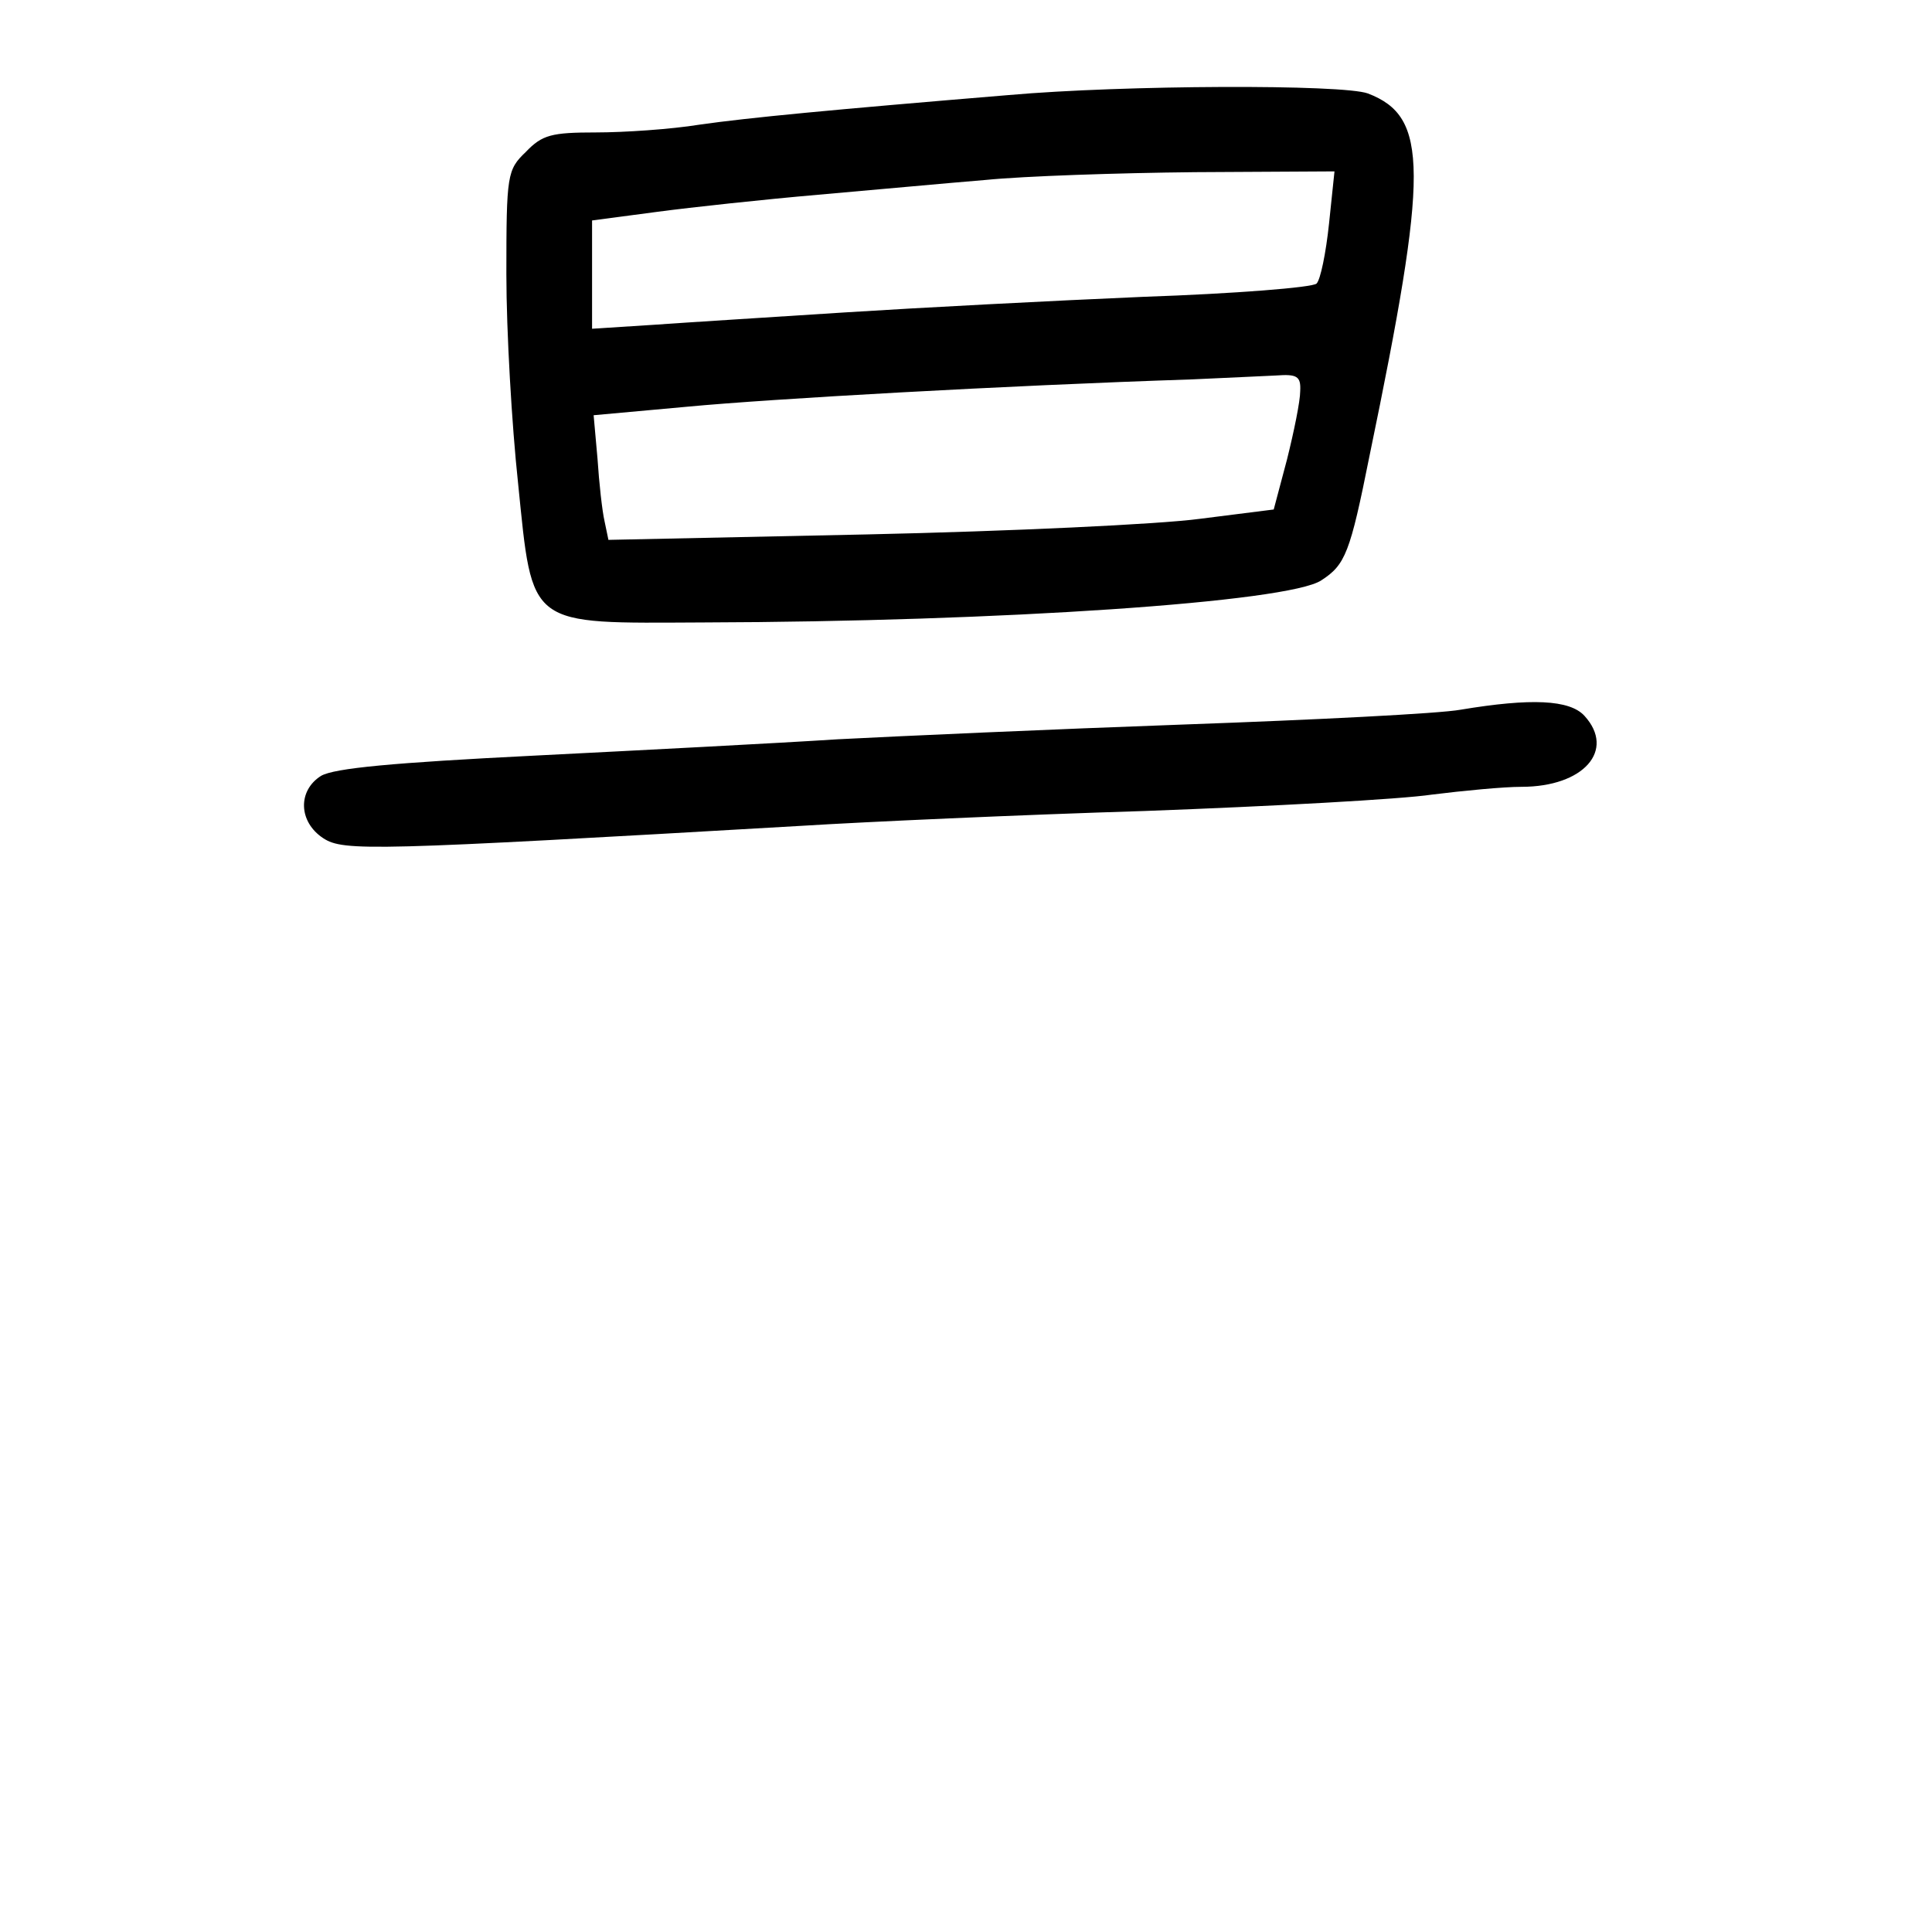 <?xml version="1.0" standalone="no"?>
<!DOCTYPE svg PUBLIC "-//W3C//DTD SVG 20010904//EN"
 "http://www.w3.org/TR/2001/REC-SVG-20010904/DTD/svg10.dtd">
<svg version="1.0" xmlns="http://www.w3.org/2000/svg"
 width="248pt" height="248pt" viewBox="0 0 248 248"
 preserveAspectRatio="xMidYMid meet">
<g transform="translate(0,248) scale(0.1,-0.1)"
fill="#000000" stroke="none">
<path d="M1295 2358 c-229 -19 -334 -29 -397 -38 -37 -6 -97 -10 -133 -10 -57
0 -69 -3 -90 -25 -24 -23 -25 -29 -25 -157 0 -73 7 -194 15 -268 19 -187 11
-180 238 -179 380 1 751 26 793 54 31 20 37 35 62 160 76 367 76 435 -2 465
-32 12 -314 11 -461 -2z m411 -165 c-4 -38 -11 -72 -16 -77 -5 -5 -105 -13
-222 -17 -117 -5 -289 -14 -383 -20 -93 -6 -205 -13 -247 -16 l-78 -5 0 69 0
70 83 11 c45 6 138 16 207 22 69 6 166 15 215 19 50 5 170 9 269 10 l179 1 -7
-67z m-37 -215 c0 -13 -8 -52 -17 -88 l-17 -64 -95 -12 c-52 -7 -244 -16 -427
-20 l-332 -7 -5 24 c-3 13 -7 49 -9 80 l-5 56 121 11 c106 10 405 27 647 35
41 2 90 4 108 5 27 2 32 -1 31 -20z"/>
<path d="M1875 1569 c-27 -5 -187 -13 -355 -19 -168 -6 -368 -15 -445 -19 -77
-5 -252 -14 -390 -21 -180 -9 -256 -16 -273 -26 -30 -19 -29 -59 3 -80 26 -17
62 -16 615 16 80 5 278 14 440 19 162 6 328 15 368 21 40 5 92 10 115 10 80 0
121 47 81 91 -19 21 -69 23 -159 8z"/>
</g>
</svg>
